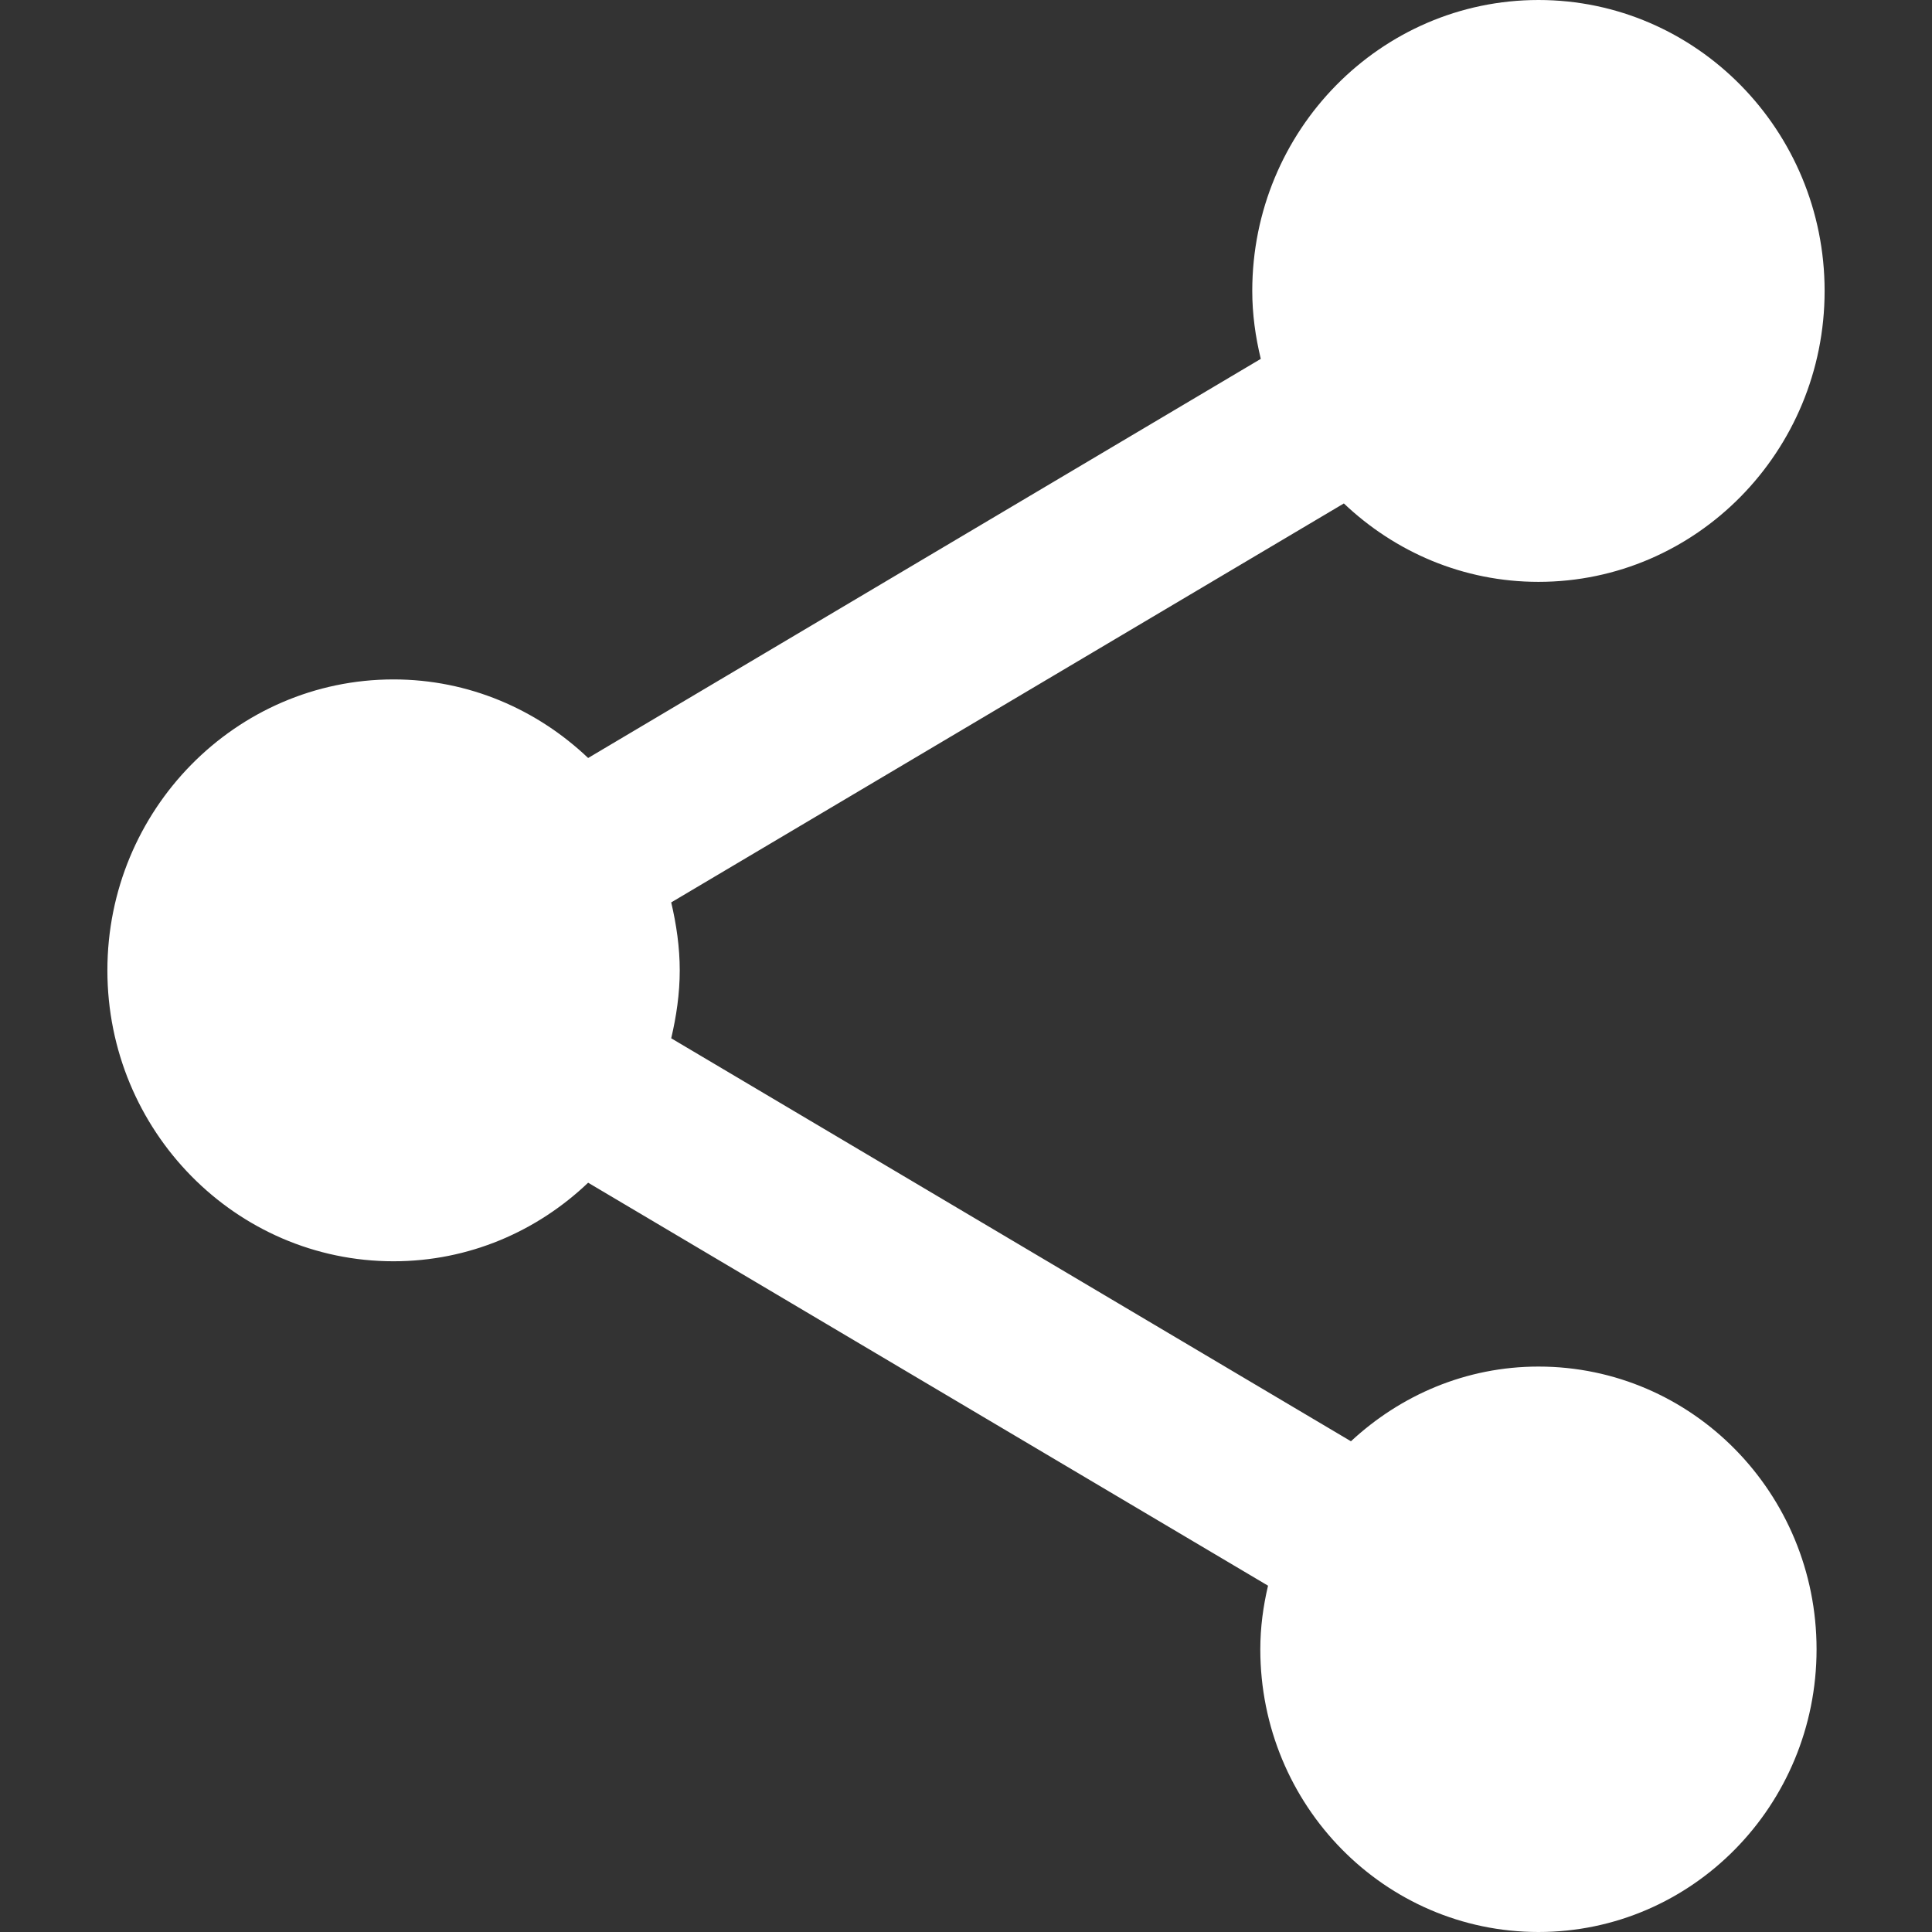 <svg width="12" height="12" viewBox="0 0 12 12" fill="none" xmlns="http://www.w3.org/2000/svg">
<rect x="0" y="0" width="12" height="12" fill="#333333" stroke="none"/>
<path d="M9.556 8.488C9.105 8.488 8.699 8.666 8.391 8.952L4.169 6.449C4.201 6.313 4.222 6.172 4.222 6.027C4.222 5.883 4.201 5.741 4.169 5.605L8.347 3.127C8.664 3.428 9.087 3.614 9.556 3.614C10.536 3.614 11.333 2.804 11.333 1.807C11.333 0.81 10.536 2.87251e-09 9.556 2.87251e-09C8.575 2.87251e-09 7.778 0.81 7.778 1.807C7.778 1.952 7.798 2.093 7.831 2.229L3.653 4.708C3.336 4.407 2.913 4.22 2.444 4.22C1.464 4.22 0.667 5.03 0.667 6.027C0.667 7.024 1.464 7.834 2.444 7.834C2.913 7.834 3.336 7.648 3.653 7.346L7.876 9.849C7.846 9.976 7.828 10.108 7.828 10.244C7.828 11.214 8.601 12 9.556 12C10.51 12 11.283 11.214 11.283 10.244C11.283 9.274 10.51 8.488 9.556 8.488Z" fill="white"/>
</svg>

